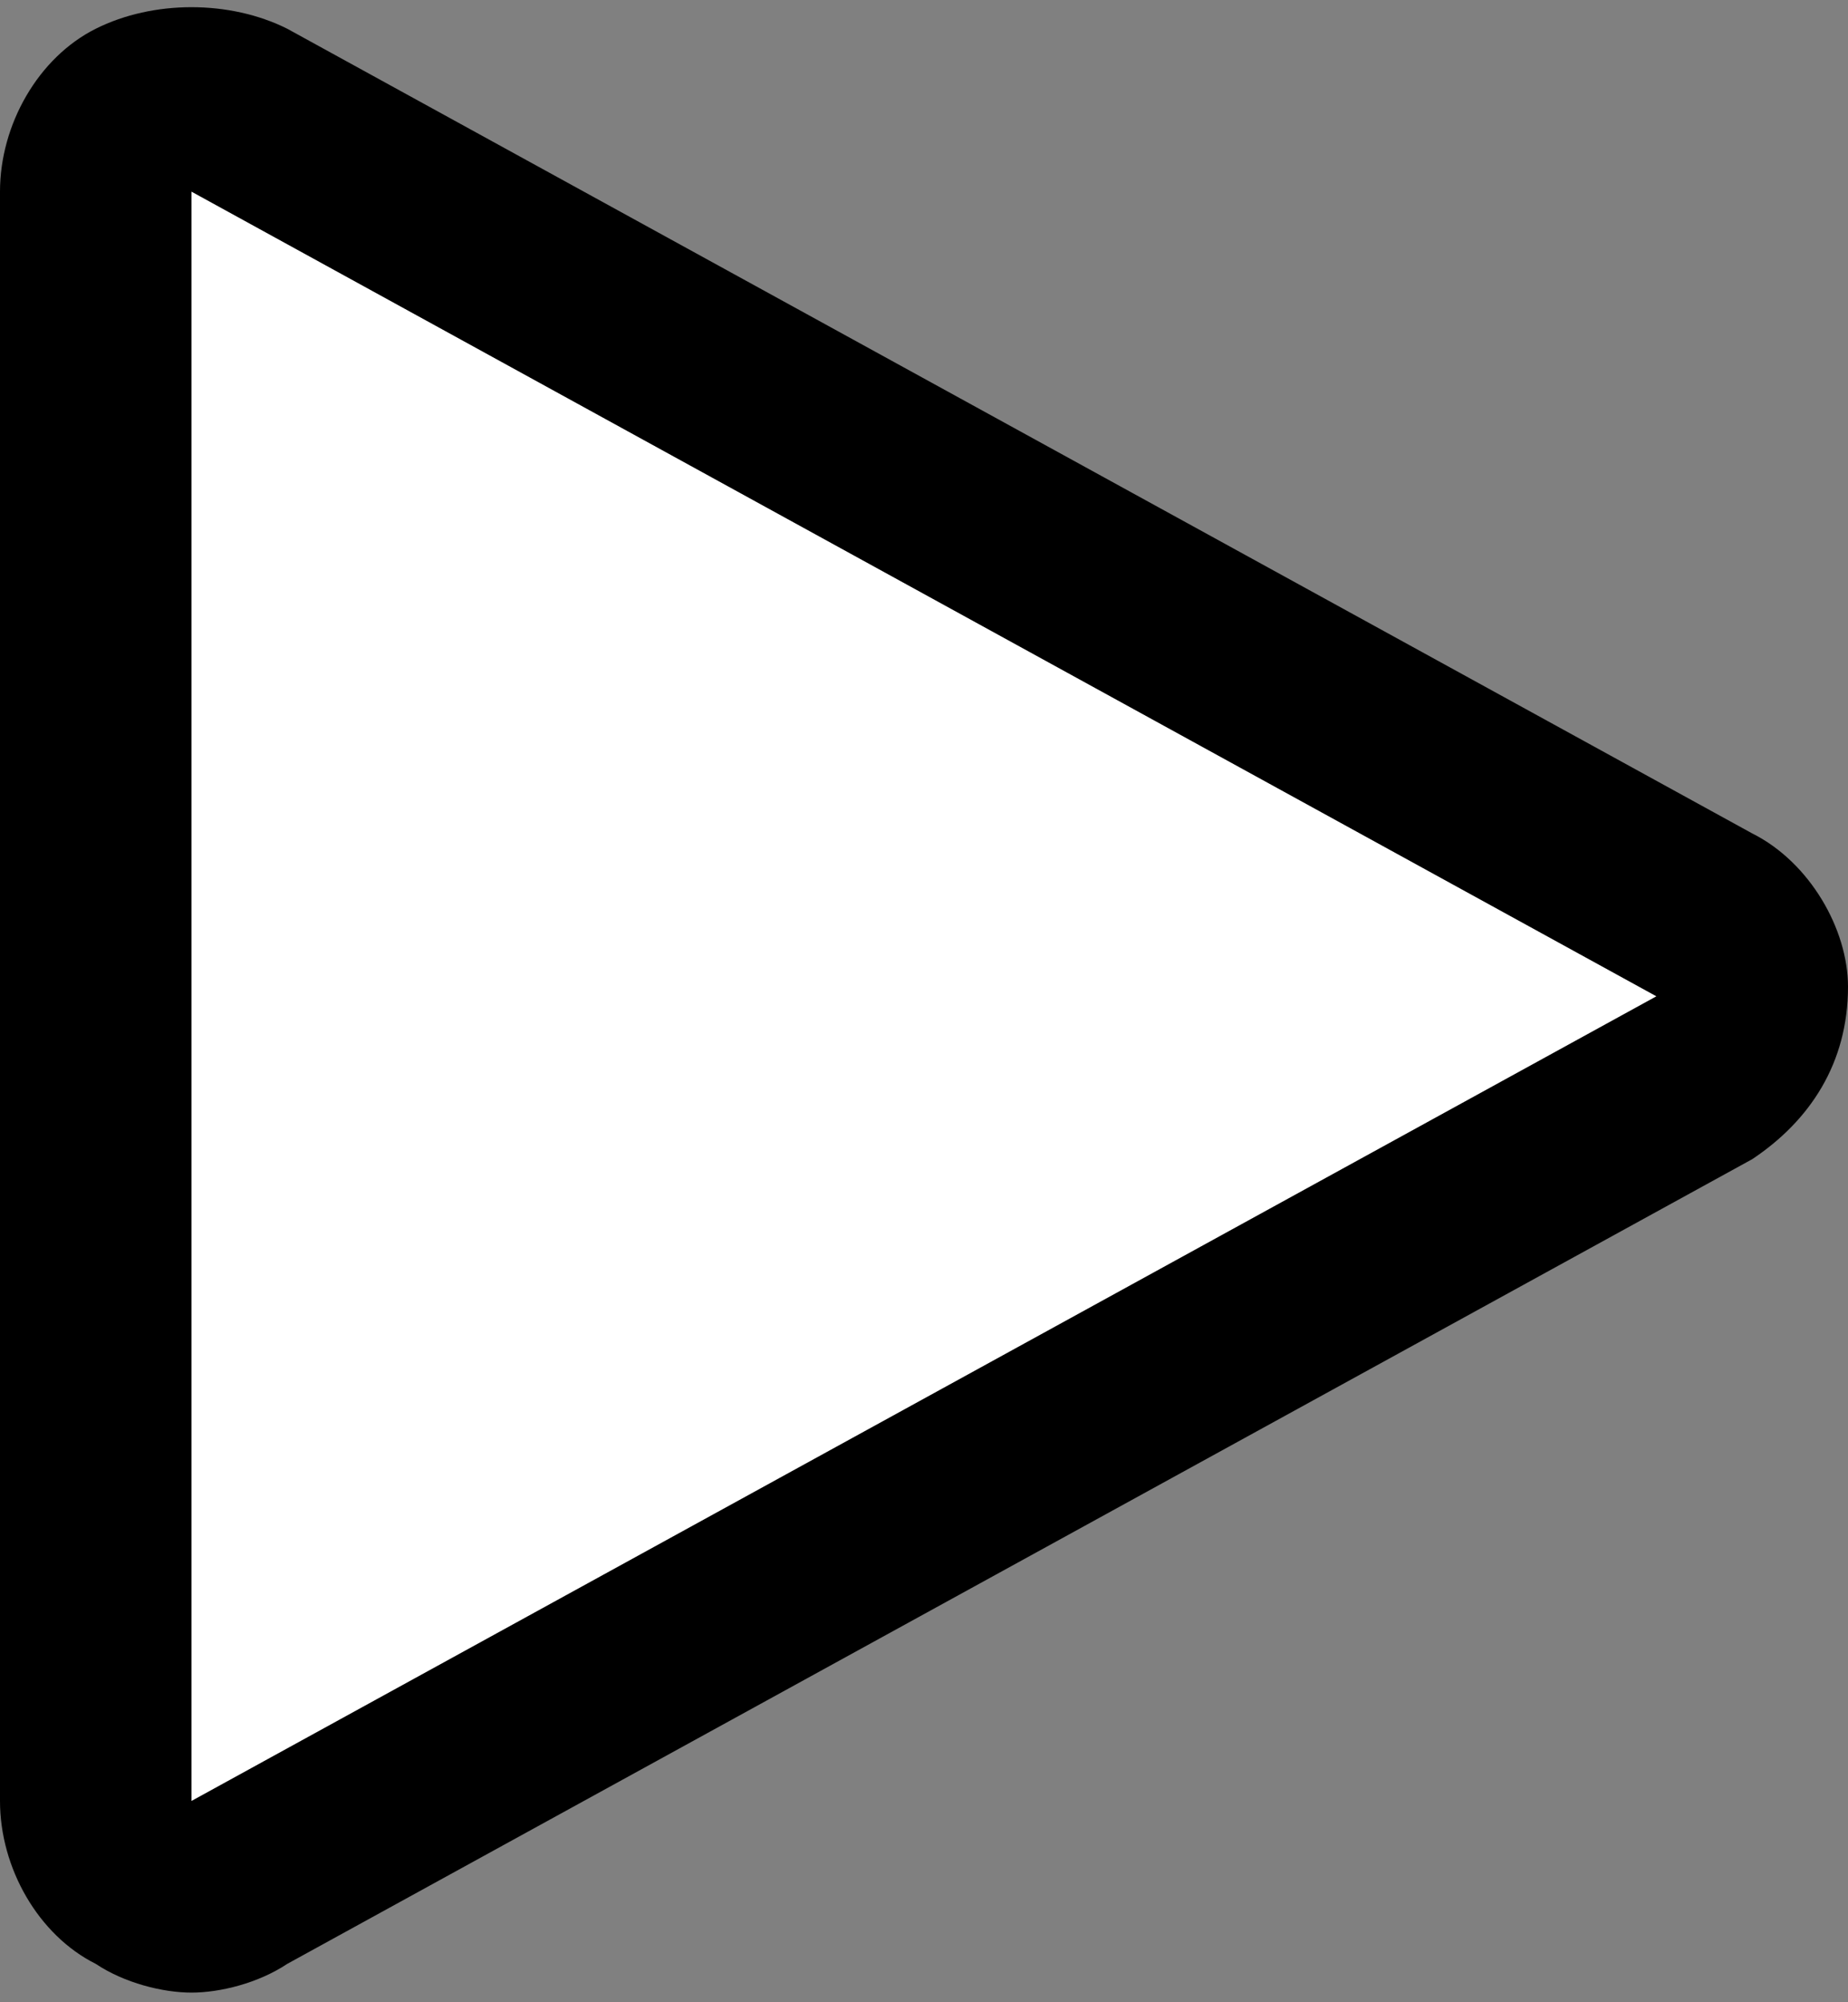 <?xml version="1.0" encoding="utf-8"?>
<!-- Generator: Adobe Illustrator 22.0.1, SVG Export Plug-In . SVG Version: 6.00 Build 0)  -->
<svg version="1.1" id="Слой_1" xmlns="http://www.w3.org/2000/svg" xmlns:xlink="http://www.w3.org/1999/xlink" x="0px" y="0px"
	 width="19.3px" height="20.9px" viewBox="0 0 19.3 20.9" style="enable-background:new 0 0 19.3 20.9;" xml:space="preserve">
<rect x="0" y="0" width="19.3" height="20.9" fill="#808080" stroke="none"/>
<style type="text/css">
	.st0{fill:#FFFFFF;}
</style>
<g>
	<polygon class="st0" points="2,2 2,18.8 17.3,10.4 	"/>
	<path d="M18.3,8.7L3,0.3c-0.6-0.3-1.4-0.3-2,0C0.4,0.6,0,1.3,0,2v16.8c0,0.7,0.4,1.4,1,1.7c0.3,0.2,0.7,0.3,1,0.3
		c0.3,0,0.7-0.1,1-0.3l15.3-8.4c0.6-0.4,1-1,1-1.8C19.3,9.7,18.9,9,18.3,8.7z M2,2l15.3,8.4L2,18.8V2z"/>
</g>
</svg>
